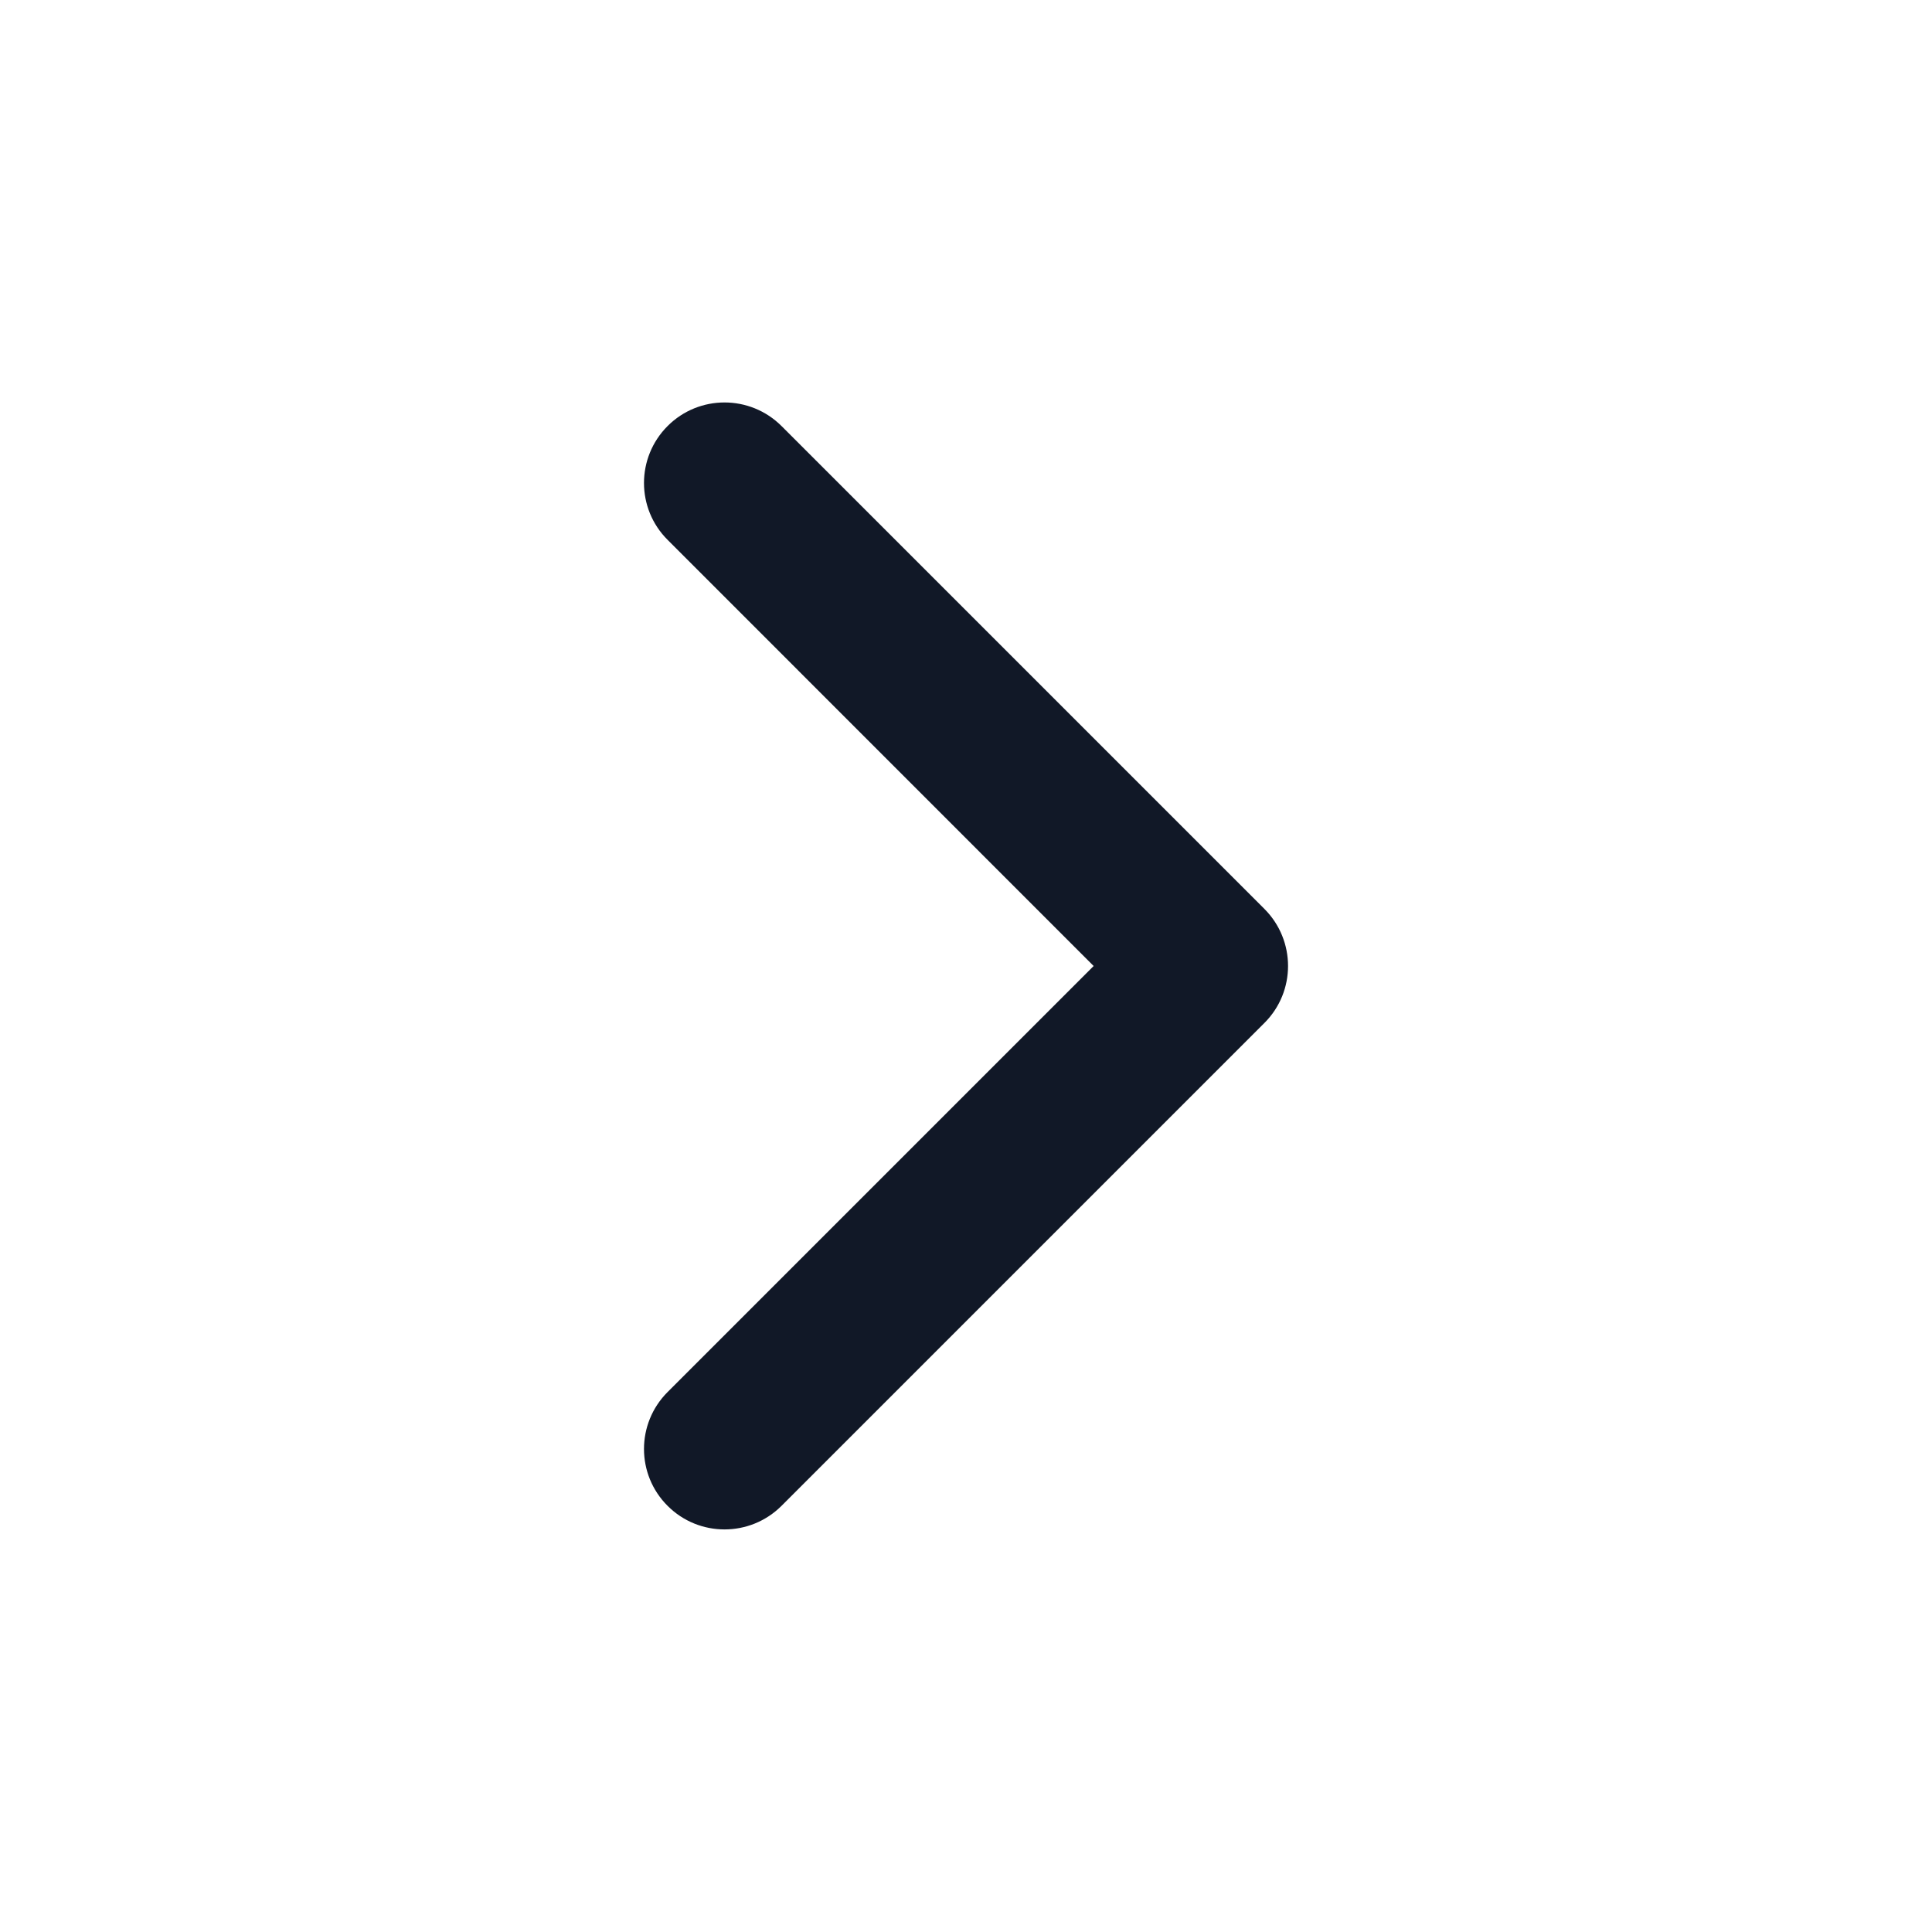 <svg width="16" height="16" viewBox="0 0 16 16" fill="none" xmlns="http://www.w3.org/2000/svg">
<path fill-rule="evenodd" clip-rule="evenodd" d="M5.529 3.528C5.789 3.268 6.211 3.268 6.472 3.528L10.472 7.528C10.732 7.789 10.732 8.211 10.472 8.471L6.472 12.471C6.211 12.731 5.789 12.731 5.529 12.471C5.268 12.211 5.268 11.789 5.529 11.528L9.057 8L5.529 4.471C5.268 4.211 5.268 3.789 5.529 3.528Z" fill="#111827"/>
</svg>
